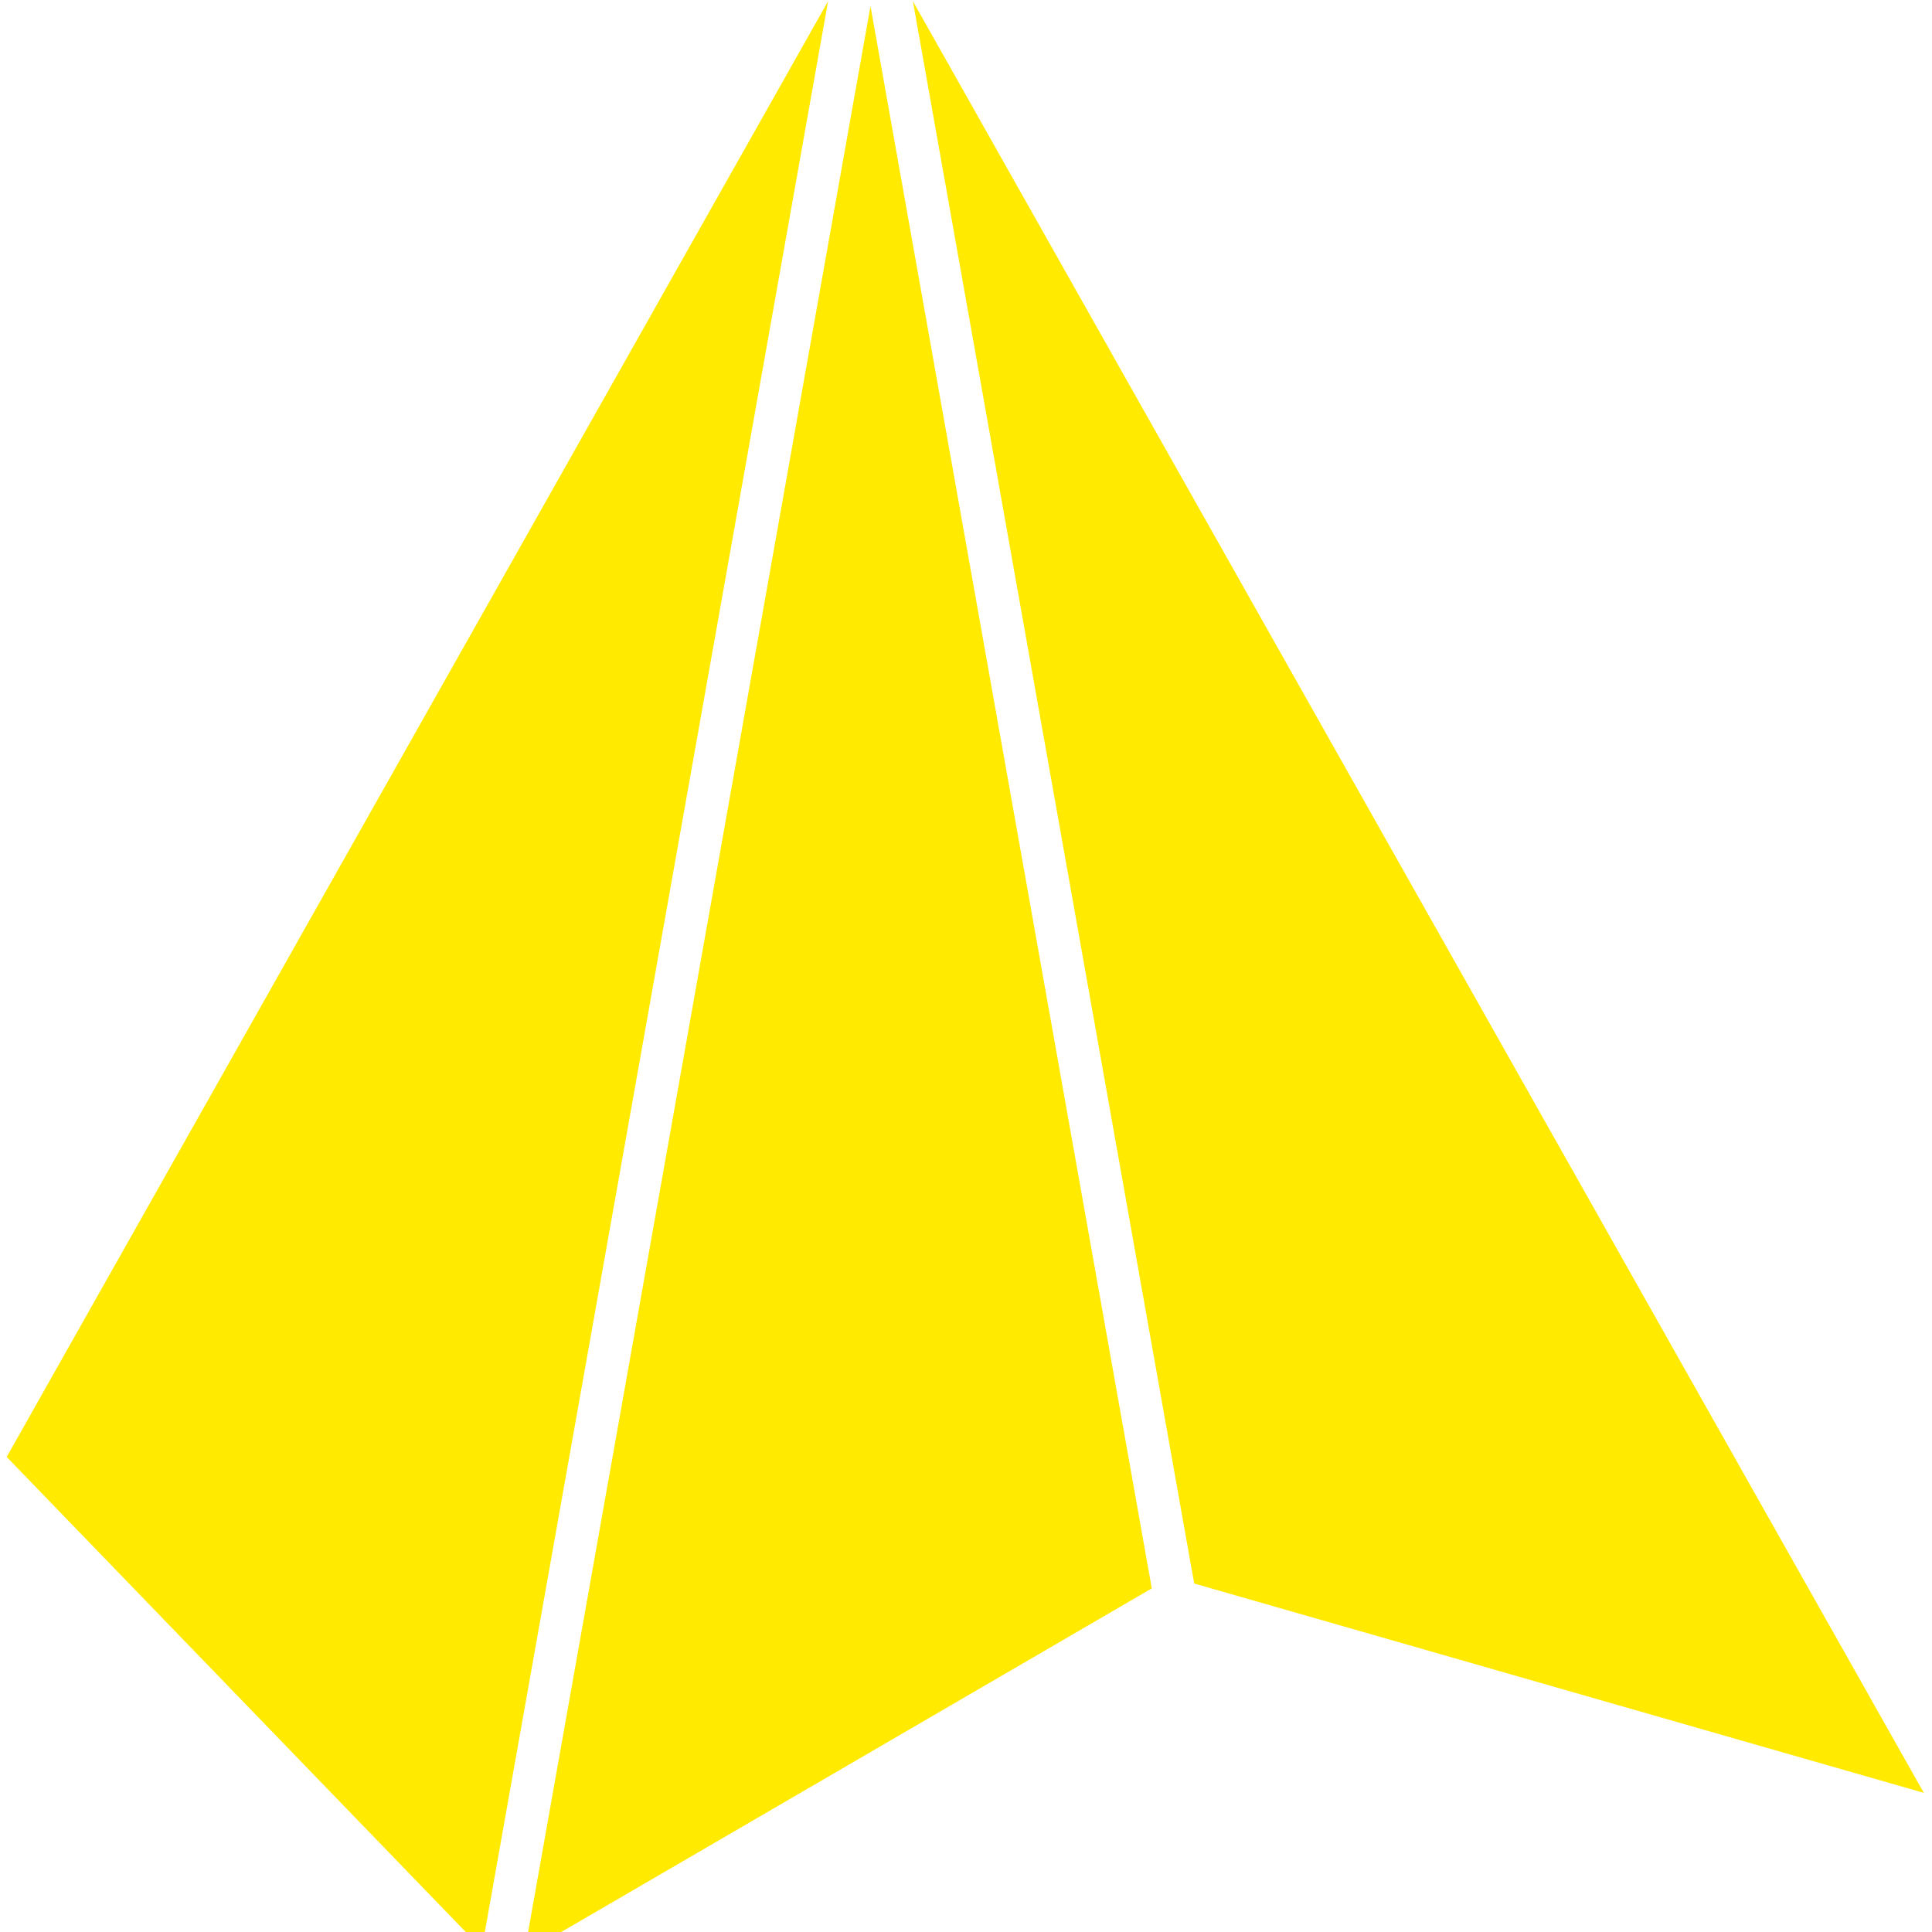 <?xml version="1.0" encoding="UTF-8" standalone="no"?>
<!-- Created with Inkscape (http://www.inkscape.org/) -->

<svg
   width="250mm"
   height="250mm"
   viewBox="0 0 250 250"
   version="1.1"
   id="svg5"
   inkscape:version="1.1.1 (3bf5ae0d25, 2021-09-20)"
   sodipodi:docname="kone-logo-empty-orange.inkscape.svg"
   xmlns:inkscape="http://www.inkscape.org/namespaces/inkscape"
   xmlns:sodipodi="http://sodipodi.sourceforge.net/DTD/sodipodi-0.dtd"
   xmlns="http://www.w3.org/2000/svg"
   xmlns:svg="http://www.w3.org/2000/svg">
  <sodipodi:namedview
     id="namedview7"
     pagecolor="#ffffff"
     bordercolor="#666666"
     borderopacity="1.0"
     inkscape:pageshadow="2"
     inkscape:pageopacity="0.0"
     inkscape:pagecheckerboard="0"
     inkscape:document-units="mm"
     showgrid="true"
     showborder="true"
     inkscape:snap-intersection-paths="false"
     inkscape:snap-object-midpoints="false"
     inkscape:snap-center="false"
     inkscape:snap-smooth-nodes="false"
     inkscape:object-paths="false"
     inkscape:snap-bbox="true"
     inkscape:object-nodes="false"
     inkscape:snap-global="true"
     fit-margin-top="0"
     fit-margin-left="0"
     fit-margin-right="0"
     fit-margin-bottom="0"
     inkscape:zoom="0.32"
     inkscape:cx="356.25"
     inkscape:cy="617.1875"
     inkscape:window-width="1920"
     inkscape:window-height="1057"
     inkscape:window-x="-8"
     inkscape:window-y="-8"
     inkscape:window-maximized="1"
     inkscape:current-layer="layer1">
    <inkscape:grid
       type="xygrid"
       id="grid824"
       units="mm"
       spacingx="50"
       spacingy="50"
       empspacing="7"
       originx="2.636e-05"
       originy="-1.216e-05" />
  </sodipodi:namedview>
  <defs
     id="defs2" />
  <g
     inkscape:label="Слой 1"
     inkscape:groupmode="layer"
     id="layer1"
     transform="translate(2.636e-5)">
    <g
       id="g2441"
       transform="matrix(0.056,0,0,0.045,112.641,-14.963)"
       style="fill:#ffea00;fill-opacity:1">
      <path
         style="fill:#ffea00;fill-opacity:1;fill-rule:evenodd;stroke:none;stroke-width:5;stroke-linejoin:round;stroke-miterlimit:4;stroke-dasharray:none;stroke-dashoffset:0;stroke-opacity:1;paint-order:markers stroke fill"
         d="M -8e-6,350 -800,5950 l 1450,-1050 z"
         id="path1600" />
      <path
         style="fill:#ffea00;fill-opacity:1;fill-rule:evenodd;stroke:none;stroke-width:5;stroke-linejoin:round;stroke-miterlimit:4;stroke-dasharray:none;stroke-dashoffset:0;stroke-opacity:1;paint-order:markers stroke fill"
         d="M 98,336 2434,5488 l -1686,-602 z"
         id="path1994" />
      <path
         style="fill:#ffea00;fill-opacity:1;fill-rule:evenodd;stroke:none;stroke-width:5;stroke-linejoin:round;stroke-miterlimit:4;stroke-dasharray:none;stroke-dashoffset:0;stroke-opacity:1;paint-order:markers stroke fill"
         d="M -98,336 -898,5936 -1996,4522 Z"
         id="path2238" />
    </g>
  </g>
</svg>
